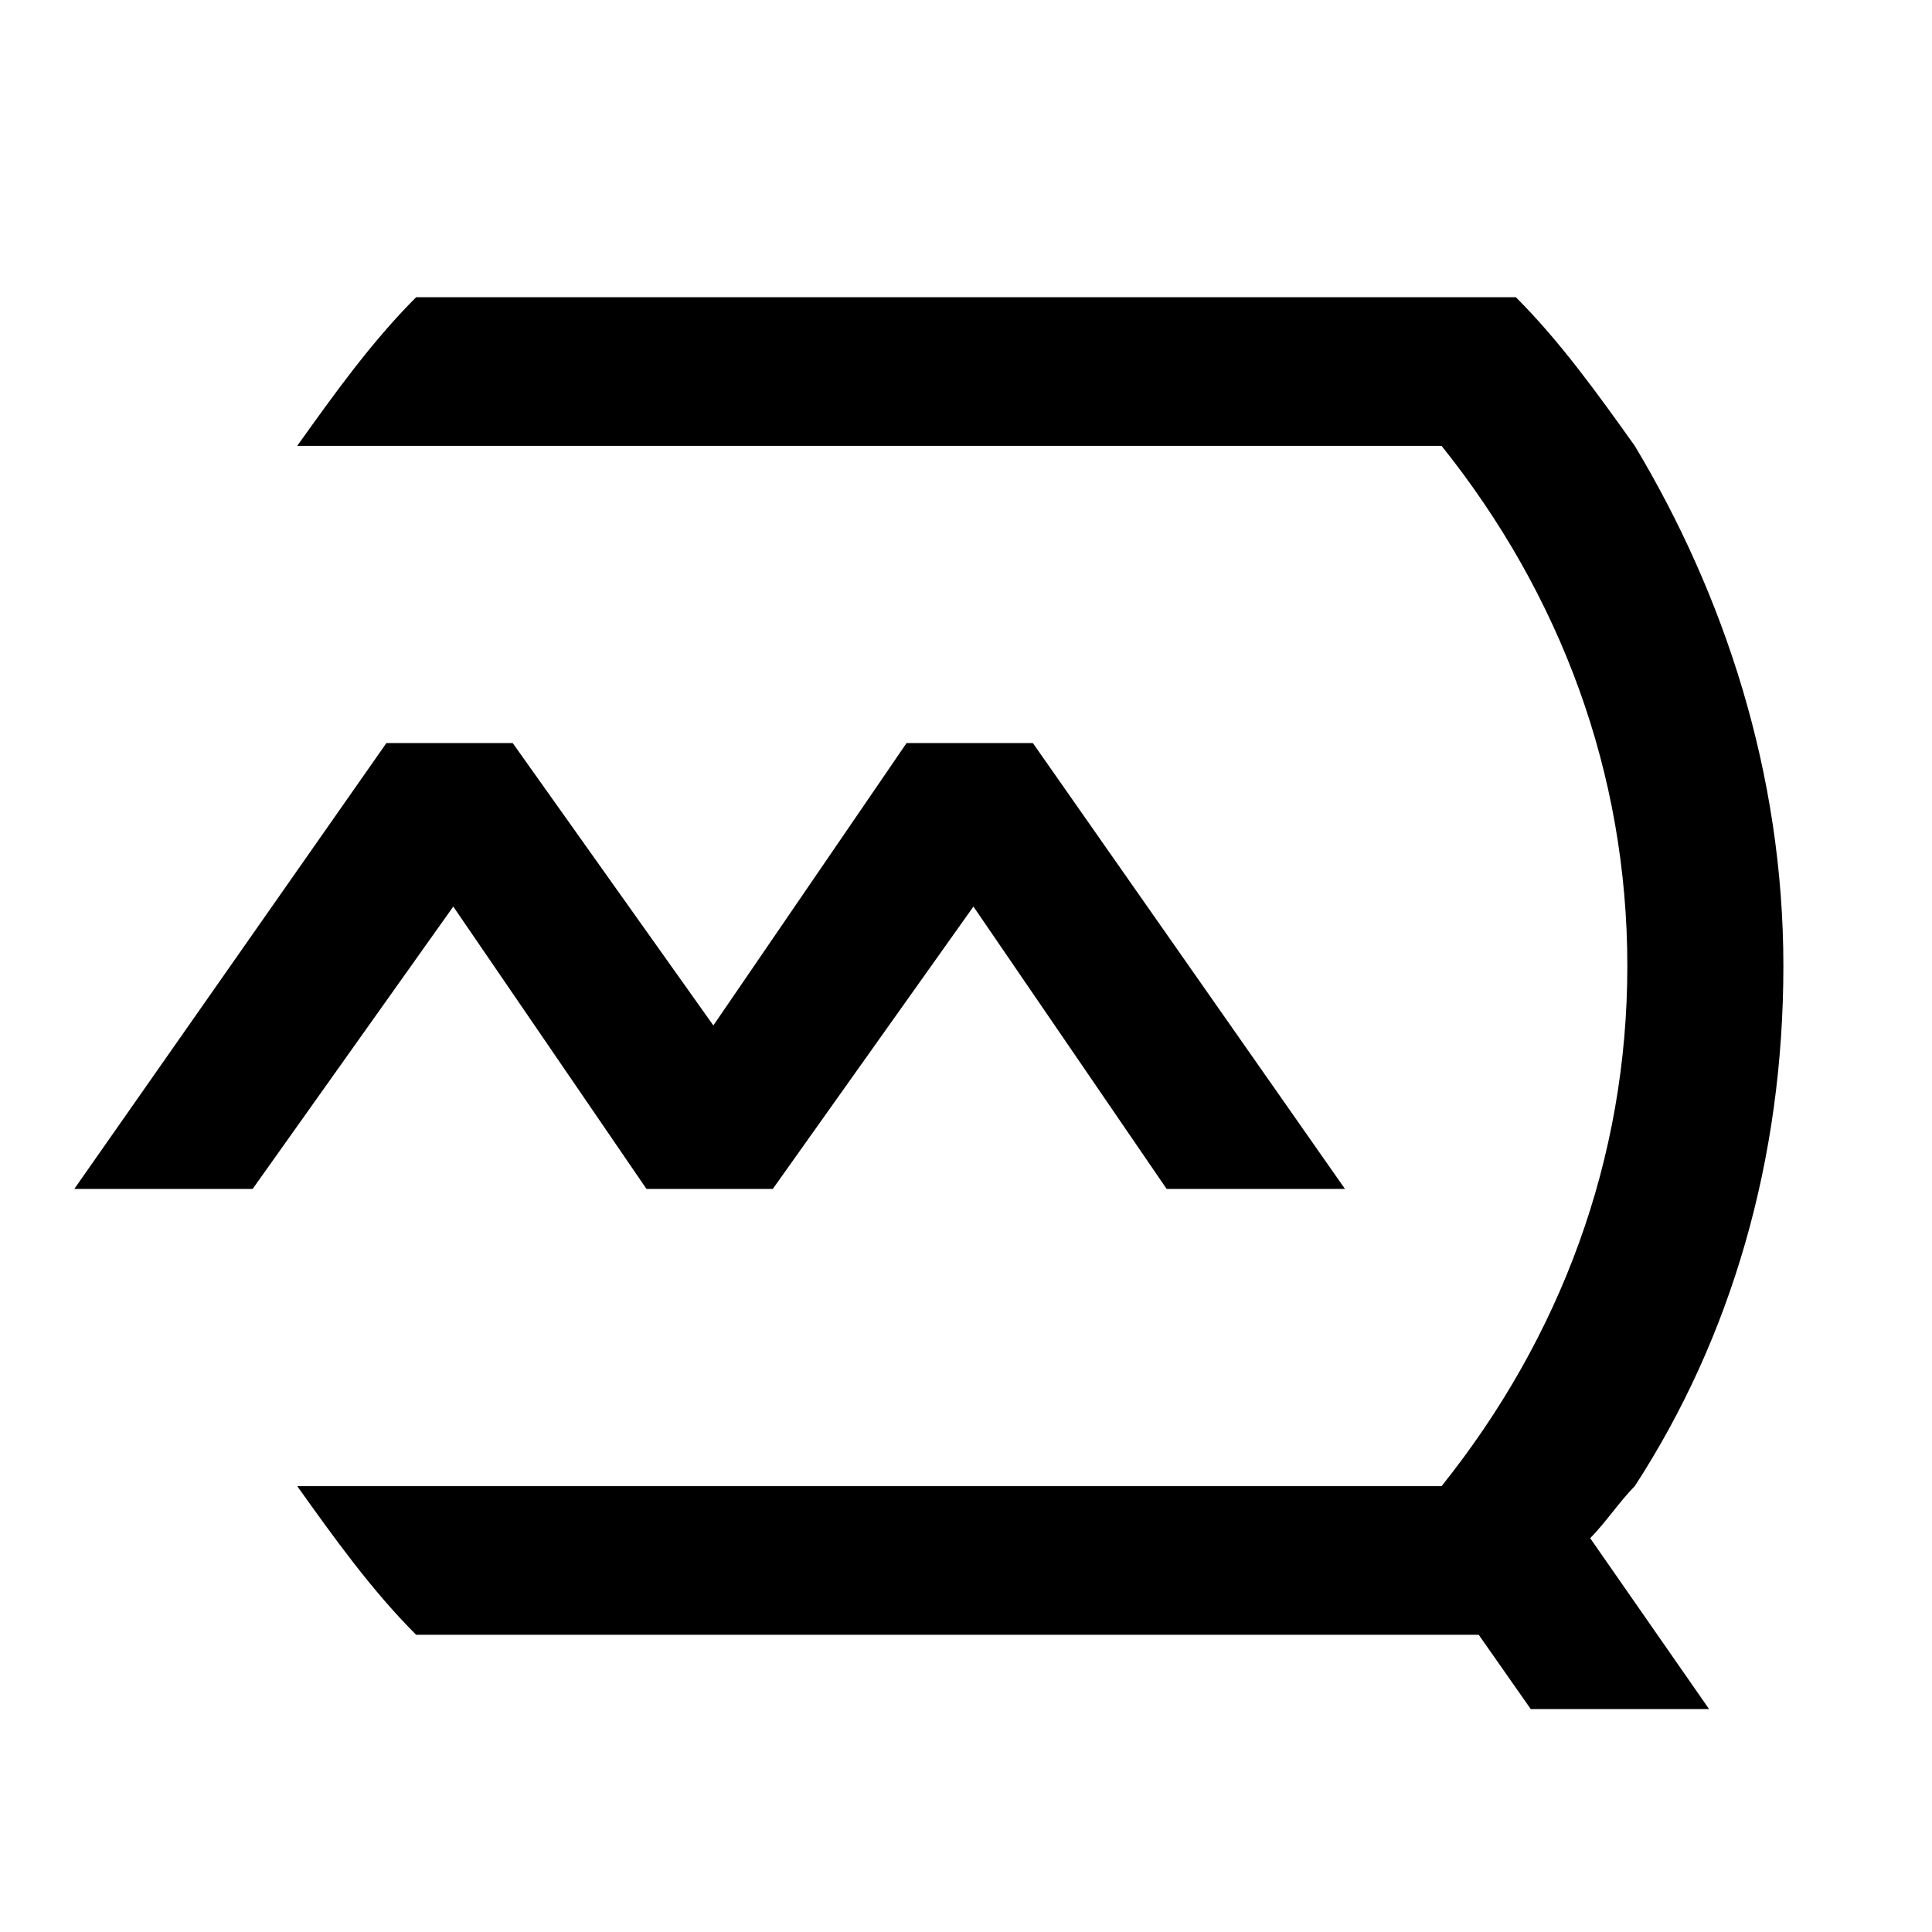 <svg viewBox="0 0 26 26"><path d="M6.1 12.2L3.4 16H1l4.2-6h1.7l2.7 3.8 2.6-3.8h1.7l4.2 6h-2.4l-2.6-3.8-2.7 3.8H8.7"></path><path d="M22 20c1.3-2 2-4.4 2-7 0-2.6-.8-5-2-7-.5-.7-1-1.4-1.6-2H5.6C5 4.6 4.5 5.3 4 6h15.4c1.6 2 2.5 4.4 2.5 7 0 2.6-.9 5-2.5 7H4c.5.7 1 1.4 1.6 2h14.3l.7 1H23l-1.6-2.3c.2-.2.4-.5.6-.7z"></path></svg>